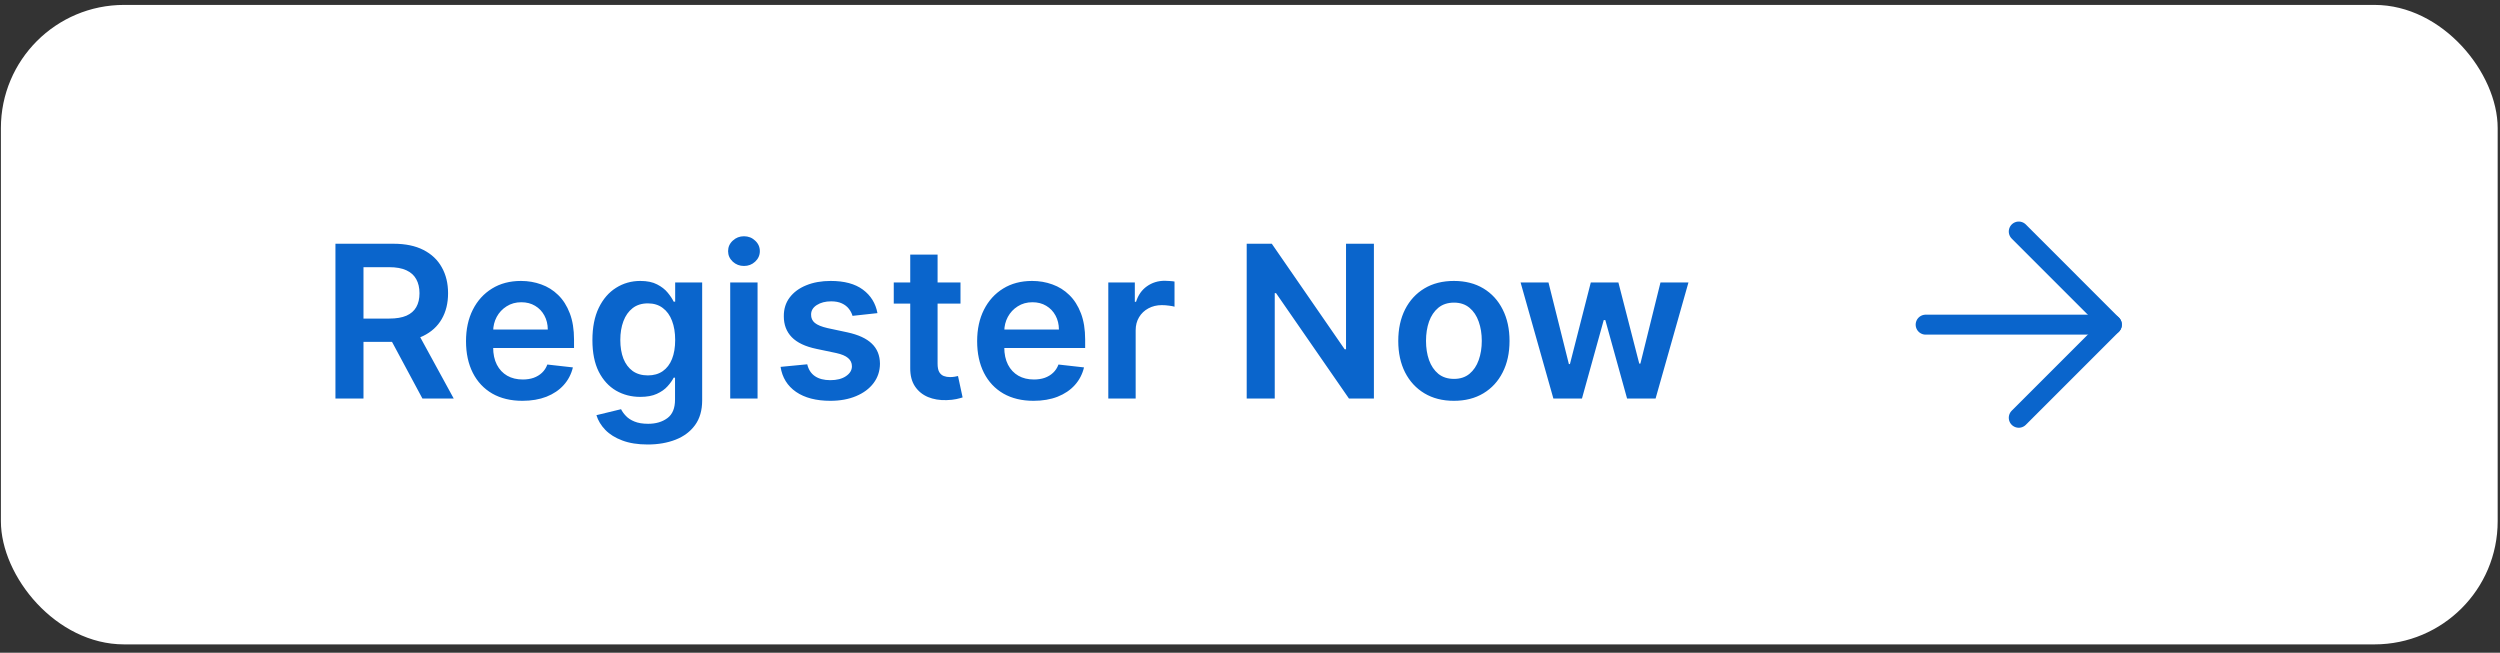 	<svg
									className="cursor"
									width="203"
									height="53"
									viewBox="0 0 203 53"
									fill="none"
									xmlns="http://www.w3.org/2000/svg"
								>
									<rect x="0" y="0" width="203" height="53" fill="#333333" stroke="none"/>
									<rect
										x="0.073"
										y="0.399"
										width="202.738"
										height="51.925"
										rx="10"
										fill="white"
									/>
									<path
										d="M27.238 32.362V19.792H31.951C32.917 19.792 33.727 19.96 34.382 20.295C35.041 20.631 35.538 21.101 35.873 21.707C36.213 22.308 36.383 23.01 36.383 23.812C36.383 24.618 36.211 25.318 35.867 25.911C35.528 26.5 35.026 26.956 34.363 27.28C33.7 27.599 32.886 27.759 31.921 27.759H28.563V25.868H31.614C32.178 25.868 32.641 25.79 33.001 25.635C33.361 25.475 33.627 25.244 33.799 24.941C33.975 24.634 34.063 24.258 34.063 23.812C34.063 23.366 33.975 22.985 33.799 22.67C33.623 22.351 33.355 22.11 32.995 21.946C32.635 21.779 32.17 21.695 31.602 21.695H29.515V32.362H27.238ZM33.731 26.666L36.843 32.362H34.302L31.245 26.666H33.731ZM42.419 32.546C41.474 32.546 40.657 32.349 39.97 31.957C39.287 31.56 38.761 30.999 38.393 30.275C38.024 29.547 37.84 28.689 37.84 27.703C37.84 26.733 38.024 25.882 38.393 25.15C38.765 24.413 39.285 23.841 39.952 23.431C40.619 23.018 41.402 22.812 42.302 22.812C42.883 22.812 43.432 22.906 43.947 23.094C44.467 23.278 44.925 23.564 45.322 23.953C45.723 24.342 46.038 24.837 46.267 25.439C46.496 26.036 46.611 26.748 46.611 27.574V28.256H38.884V26.758H44.481C44.477 26.332 44.385 25.954 44.205 25.623C44.025 25.287 43.773 25.023 43.45 24.831C43.131 24.639 42.758 24.542 42.333 24.542C41.879 24.542 41.48 24.653 41.136 24.874C40.792 25.091 40.525 25.377 40.332 25.733C40.144 26.085 40.048 26.472 40.044 26.893V28.2C40.044 28.749 40.144 29.219 40.344 29.612C40.545 30.001 40.825 30.299 41.185 30.508C41.545 30.713 41.967 30.815 42.45 30.815C42.773 30.815 43.065 30.77 43.327 30.68C43.589 30.586 43.816 30.449 44.009 30.269C44.201 30.089 44.346 29.866 44.444 29.6L46.519 29.833C46.388 30.381 46.138 30.86 45.77 31.269C45.406 31.674 44.939 31.989 44.371 32.214C43.802 32.435 43.151 32.546 42.419 32.546ZM52.59 36.093C51.792 36.093 51.107 35.985 50.534 35.768C49.962 35.555 49.501 35.269 49.153 34.909C48.806 34.549 48.564 34.15 48.429 33.712L50.43 33.227C50.52 33.411 50.651 33.593 50.823 33.773C50.995 33.957 51.226 34.109 51.516 34.227C51.811 34.35 52.181 34.412 52.627 34.412C53.257 34.412 53.779 34.258 54.192 33.951C54.605 33.648 54.812 33.149 54.812 32.454V30.668H54.702C54.587 30.897 54.419 31.132 54.198 31.373C53.982 31.615 53.693 31.817 53.333 31.981C52.977 32.145 52.529 32.227 51.989 32.227C51.265 32.227 50.608 32.057 50.019 31.717C49.434 31.373 48.967 30.862 48.619 30.183C48.276 29.5 48.104 28.644 48.104 27.617C48.104 26.582 48.276 25.709 48.619 24.997C48.967 24.28 49.436 23.738 50.025 23.37C50.614 22.998 51.271 22.812 51.995 22.812C52.547 22.812 53.002 22.906 53.358 23.094C53.718 23.278 54.004 23.501 54.217 23.763C54.43 24.021 54.591 24.264 54.702 24.493H54.824V22.934H57.016V32.515C57.016 33.321 56.823 33.988 56.439 34.516C56.054 35.044 55.528 35.439 54.861 35.7C54.194 35.962 53.437 36.093 52.59 36.093ZM52.609 30.483C53.079 30.483 53.48 30.369 53.812 30.14C54.143 29.911 54.395 29.581 54.567 29.152C54.739 28.722 54.824 28.206 54.824 27.605C54.824 27.012 54.739 26.492 54.567 26.046C54.399 25.6 54.149 25.254 53.818 25.009C53.491 24.759 53.087 24.634 52.609 24.634C52.114 24.634 51.7 24.763 51.369 25.021C51.038 25.279 50.788 25.633 50.62 26.083C50.453 26.529 50.369 27.036 50.369 27.605C50.369 28.182 50.453 28.687 50.62 29.121C50.792 29.551 51.044 29.886 51.375 30.128C51.711 30.365 52.122 30.483 52.609 30.483ZM59.293 32.362V22.934H61.514V32.362H59.293ZM60.41 21.596C60.058 21.596 59.755 21.48 59.501 21.247C59.248 21.009 59.121 20.725 59.121 20.393C59.121 20.058 59.248 19.773 59.501 19.54C59.755 19.303 60.058 19.184 60.41 19.184C60.766 19.184 61.068 19.303 61.318 19.54C61.572 19.773 61.699 20.058 61.699 20.393C61.699 20.725 61.572 21.009 61.318 21.247C61.068 21.48 60.766 21.596 60.41 21.596ZM71.25 25.426L69.225 25.647C69.167 25.443 69.067 25.25 68.924 25.07C68.785 24.89 68.597 24.745 68.359 24.634C68.122 24.524 67.831 24.469 67.488 24.469C67.025 24.469 66.637 24.569 66.322 24.77C66.011 24.97 65.857 25.23 65.861 25.549C65.857 25.823 65.957 26.046 66.162 26.218C66.371 26.39 66.714 26.531 67.193 26.641L68.801 26.985C69.693 27.177 70.356 27.482 70.79 27.9C71.228 28.317 71.448 28.863 71.453 29.538C71.448 30.132 71.275 30.655 70.931 31.11C70.591 31.56 70.119 31.912 69.513 32.165C68.908 32.419 68.212 32.546 67.426 32.546C66.272 32.546 65.344 32.304 64.64 31.822C63.936 31.335 63.517 30.657 63.382 29.79L65.548 29.581C65.647 30.007 65.855 30.328 66.174 30.545C66.493 30.762 66.909 30.87 67.42 30.87C67.948 30.87 68.372 30.762 68.691 30.545C69.014 30.328 69.176 30.06 69.176 29.741C69.176 29.471 69.071 29.248 68.863 29.072C68.658 28.896 68.339 28.761 67.905 28.667L66.297 28.329C65.393 28.141 64.724 27.824 64.29 27.378C63.856 26.928 63.642 26.359 63.646 25.672C63.642 25.091 63.799 24.587 64.118 24.162C64.442 23.732 64.889 23.401 65.462 23.168C66.039 22.93 66.704 22.812 67.457 22.812C68.562 22.812 69.431 23.047 70.066 23.517C70.704 23.988 71.099 24.624 71.25 25.426ZM77.992 22.934V24.653H72.573V22.934H77.992ZM73.911 20.676H76.132V29.526C76.132 29.825 76.177 30.054 76.267 30.213C76.362 30.369 76.484 30.475 76.636 30.533C76.787 30.59 76.955 30.619 77.139 30.619C77.278 30.619 77.405 30.608 77.52 30.588C77.638 30.567 77.728 30.549 77.79 30.533L78.164 32.27C78.045 32.31 77.876 32.355 77.655 32.405C77.438 32.454 77.172 32.482 76.857 32.49C76.3 32.507 75.799 32.423 75.353 32.239C74.907 32.051 74.553 31.76 74.291 31.367C74.033 30.974 73.907 30.483 73.911 29.894V20.676ZM83.923 32.546C82.977 32.546 82.161 32.349 81.474 31.957C80.79 31.56 80.265 30.999 79.896 30.275C79.528 29.547 79.344 28.689 79.344 27.703C79.344 26.733 79.528 25.882 79.896 25.15C80.269 24.413 80.788 23.841 81.455 23.431C82.122 23.018 82.906 22.812 83.806 22.812C84.387 22.812 84.935 22.906 85.451 23.094C85.971 23.278 86.429 23.564 86.826 23.953C87.227 24.342 87.542 24.837 87.771 25.439C88 26.036 88.115 26.748 88.115 27.574V28.256H80.387V26.758H85.985C85.981 26.332 85.889 25.954 85.709 25.623C85.529 25.287 85.277 25.023 84.954 24.831C84.635 24.639 84.262 24.542 83.837 24.542C83.382 24.542 82.984 24.653 82.64 24.874C82.296 25.091 82.028 25.377 81.836 25.733C81.648 26.085 81.551 26.472 81.547 26.893V28.2C81.547 28.749 81.648 29.219 81.848 29.612C82.049 30.001 82.329 30.299 82.689 30.508C83.049 30.713 83.47 30.815 83.953 30.815C84.276 30.815 84.569 30.77 84.831 30.68C85.093 30.586 85.32 30.449 85.512 30.269C85.704 30.089 85.85 29.866 85.948 29.6L88.022 29.833C87.891 30.381 87.642 30.86 87.274 31.269C86.909 31.674 86.443 31.989 85.874 32.214C85.306 32.435 84.655 32.546 83.923 32.546ZM89.994 32.362V22.934H92.148V24.506H92.247C92.418 23.961 92.713 23.542 93.13 23.247C93.552 22.949 94.033 22.799 94.573 22.799C94.695 22.799 94.833 22.805 94.984 22.818C95.139 22.826 95.268 22.84 95.371 22.861V24.904C95.276 24.872 95.127 24.843 94.923 24.819C94.722 24.79 94.528 24.776 94.34 24.776C93.934 24.776 93.57 24.864 93.247 25.04C92.928 25.211 92.676 25.451 92.492 25.758C92.308 26.064 92.216 26.418 92.216 26.819V32.362H89.994ZM111.561 19.792V32.362H109.536L103.613 23.8H103.509V32.362H101.232V19.792H103.27L109.186 28.36H109.297V19.792H111.561ZM118.057 32.546C117.136 32.546 116.338 32.343 115.663 31.938C114.988 31.533 114.464 30.966 114.092 30.238C113.723 29.51 113.539 28.659 113.539 27.685C113.539 26.711 113.723 25.858 114.092 25.125C114.464 24.393 114.988 23.824 115.663 23.419C116.338 23.014 117.136 22.812 118.057 22.812C118.977 22.812 119.775 23.014 120.45 23.419C121.125 23.824 121.647 24.393 122.015 25.125C122.388 25.858 122.574 26.711 122.574 27.685C122.574 28.659 122.388 29.51 122.015 30.238C121.647 30.966 121.125 31.533 120.45 31.938C119.775 32.343 118.977 32.546 118.057 32.546ZM118.069 30.766C118.568 30.766 118.985 30.629 119.321 30.355C119.656 30.076 119.906 29.704 120.07 29.238C120.237 28.771 120.321 28.252 120.321 27.679C120.321 27.102 120.237 26.58 120.07 26.114C119.906 25.643 119.656 25.269 119.321 24.99C118.985 24.712 118.568 24.573 118.069 24.573C117.557 24.573 117.132 24.712 116.792 24.99C116.457 25.269 116.205 25.643 116.037 26.114C115.874 26.58 115.792 27.102 115.792 27.679C115.792 28.252 115.874 28.771 116.037 29.238C116.205 29.704 116.457 30.076 116.792 30.355C117.132 30.629 117.557 30.766 118.069 30.766ZM126.135 32.362L123.471 22.934H125.736L127.393 29.563H127.479L129.173 22.934H131.413L133.107 29.526H133.199L134.832 22.934H137.103L134.433 32.362H132.119L130.352 25.991H130.223L128.455 32.362H126.135Z"
										fill="#0A65CC"
									/>
									<path
										d="M156.362 26.362H171.484"
										stroke="#0A65CC"
										stroke-width="1.62"
										stroke-linecap="round"
										stroke-linejoin="round"
									/>
									<path
										d="M163.923 18.8L171.484 26.362L163.923 33.923"
										stroke="#0A65CC"
										stroke-width="1.62"
										stroke-linecap="round"
										stroke-linejoin="round"
									/>
								</svg>

